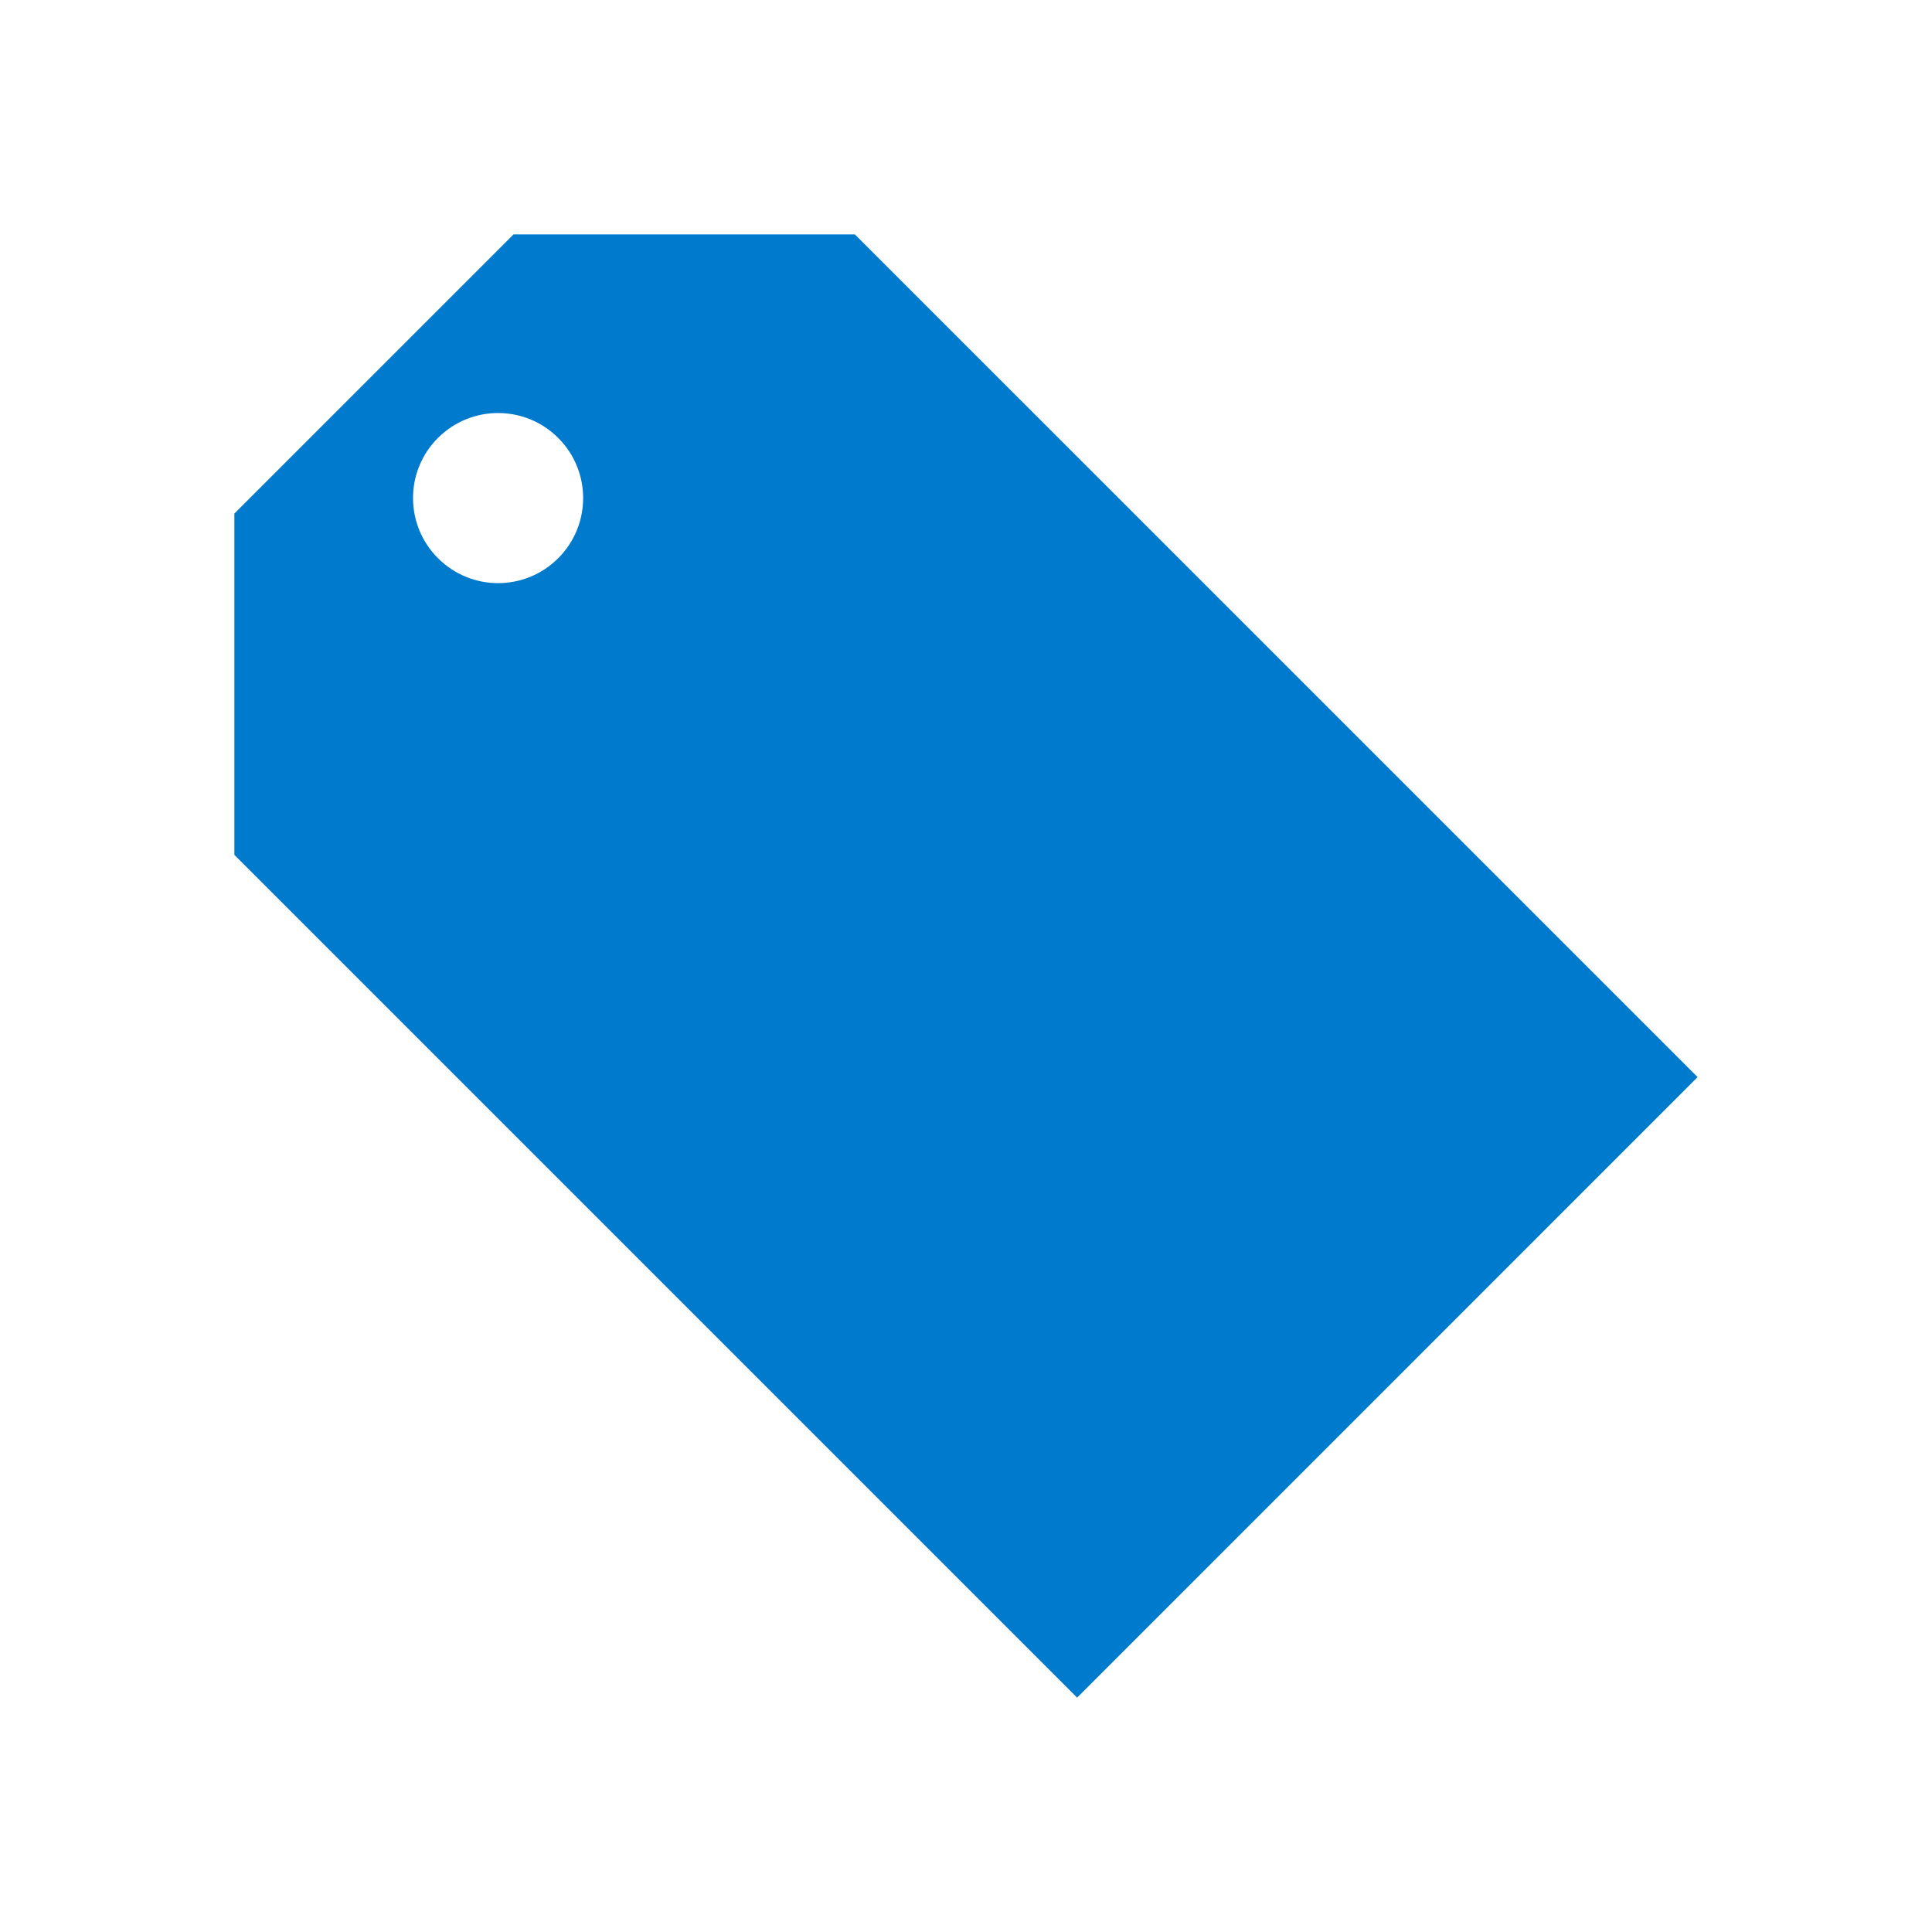 <svg width="100" height="100" xmlns="http://www.w3.org/2000/svg">

 <g>
  <title>Layer 1</title>
  <path id="svg_1" stroke="none" fill="#007acc" d="m44.247,12.132l-17.665,0l-14.451,14.451l0,17.665l43.621,43.621l32.115,-32.118l-43.621,-43.619l0,0zm-21.579,16.759c-1.72,-1.72 -1.72,-4.506 0,-6.223c1.72,-1.72 4.506,-1.72 6.225,0c1.722,1.722 1.72,4.503 0,6.225c-1.72,1.72 -4.506,1.72 -6.225,-0.003z"/>
 </g>
</svg>